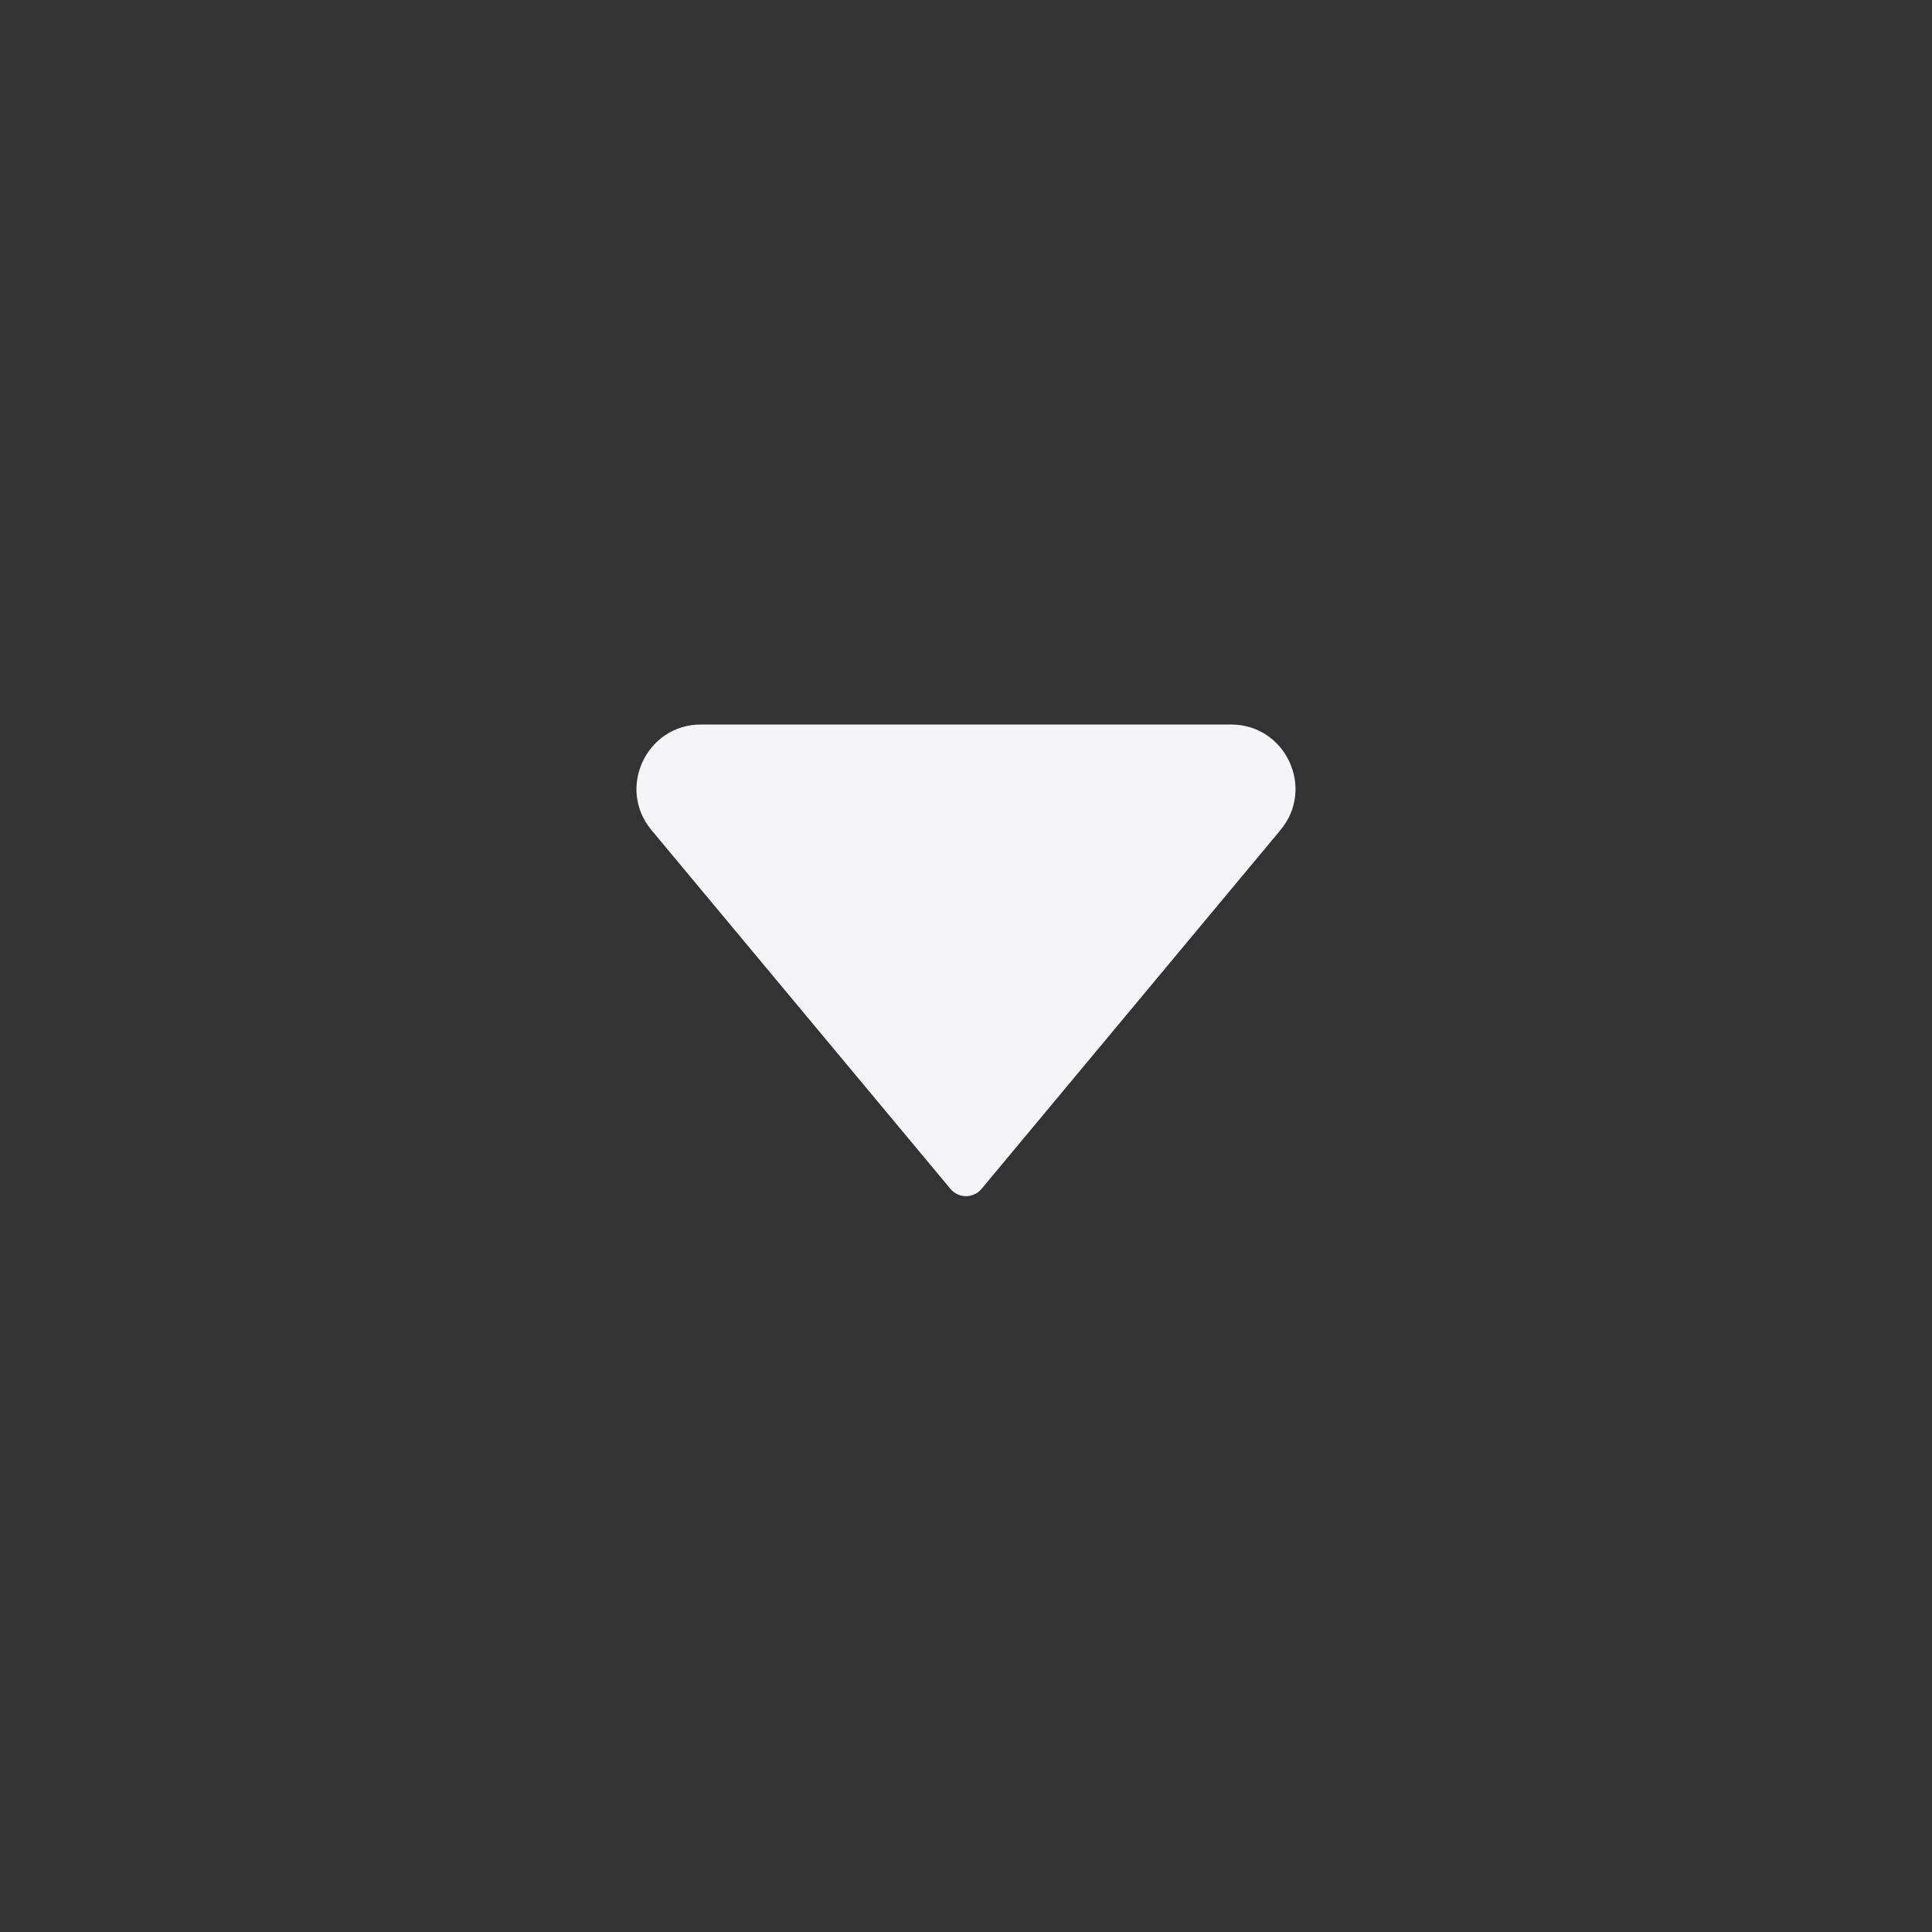 <svg width="24" height="24" viewBox="0 0 24 24" fill="none" xmlns="http://www.w3.org/2000/svg">
<rect x="0" y="0" width="24" height="24" fill="#333333" stroke="none"/>
<path d="M11.808 14.77L8.093 10.312C7.659 9.791 8.03 9 8.708 9L15.292 9C15.97 9 16.341 9.791 15.906 10.312L12.192 14.77C12.092 14.889 11.908 14.889 11.808 14.77Z" fill="#F5F5F7"/>
</svg>
